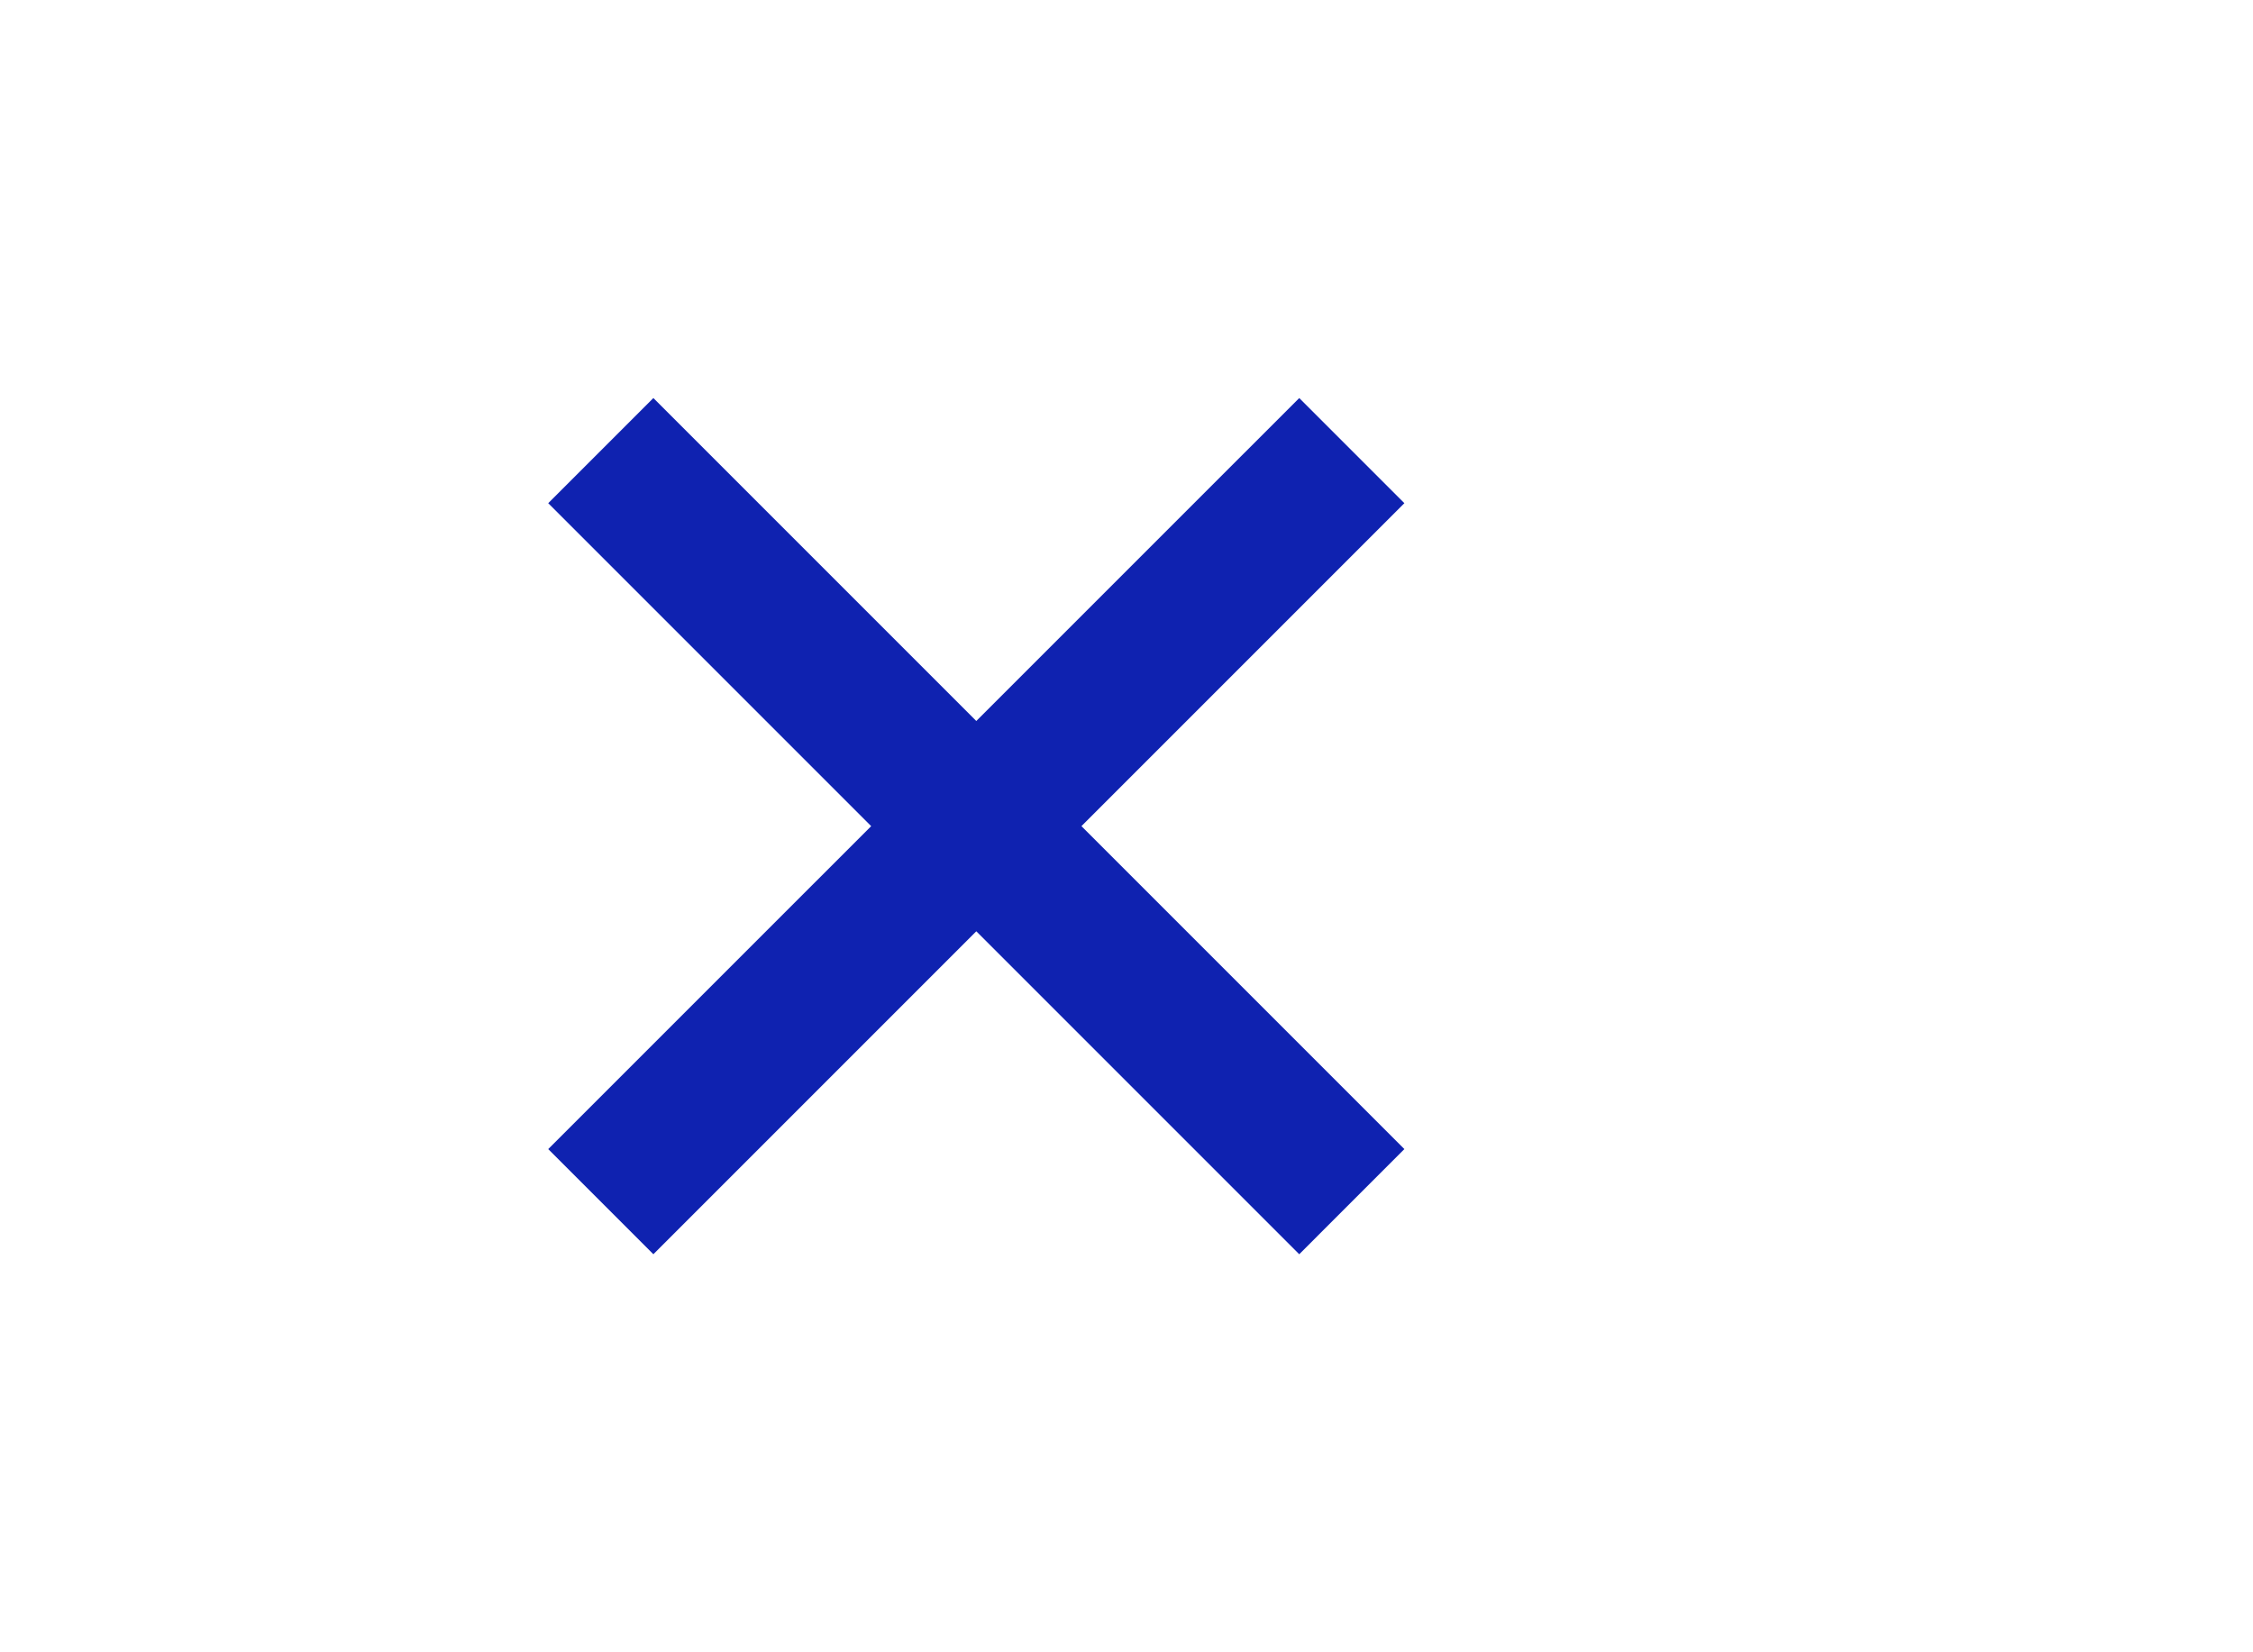 <?xml version="1.0" encoding="UTF-8" standalone="no"?>
<svg
   xmlns:dc="http://purl.org/dc/elements/1.1/"
   xmlns:cc="http://creativecommons.org/ns#"
   xmlns:rdf="http://www.w3.org/1999/02/22-rdf-syntax-ns#"
   xmlns:svg="http://www.w3.org/2000/svg"
   xmlns="http://www.w3.org/2000/svg"
   xmlns:sodipodi="http://sodipodi.sourceforge.net/DTD/sodipodi-0.dtd"
   xmlns:inkscape="http://www.inkscape.org/namespaces/inkscape"
   version="1.1"
   id="Слой_1"
   x="0px"
   y="0px"
   viewBox="0 0 30 22"
   style="enable-background:new 0 0 30 22;"
   xml:space="preserve"
   sodipodi:docname="ic-clear-purple.svg"><defs
   id="defs15" /><sodipodi:namedview
   pagecolor="#ffffff"
   bordercolor="#666666"
   borderopacity="1"
   objecttolerance="10"
   gridtolerance="10"
   guidetolerance="10"
   inkscape:pageopacity="0"
   inkscape:pageshadow="2"
   inkscape:window-width="640"
   inkscape:window-height="480"
   id="namedview13"
   inkscape:document-rotation="0" />
<style
   type="text/css"
   id="style2">
	.st0{fill:#0F22B0;}
	.st1{fill:none;}
</style>
<title
   id="title4">Clear Purple</title>
<desc
   id="desc6">Created with Sketch.</desc>
<g
   id="Clear-Purple">
	<g
   id="ic-clear-purple"
   transform="translate(5, 3)">
		<polygon
   id="Path_18950"
   class="st0"
   points="13.7,3.7 12.3,2.3 8,6.6 3.7,2.3 2.3,3.7 6.6,8 2.3,12.3 3.7,13.7 8,9.4 12.3,13.7     13.7,12.3 9.4,8   " />
		<polygon
   id="Rectangle_4602"
   class="st1"
   points="0,0 16,0 16,16 0,16   " />
	</g>
</g>
</svg>
